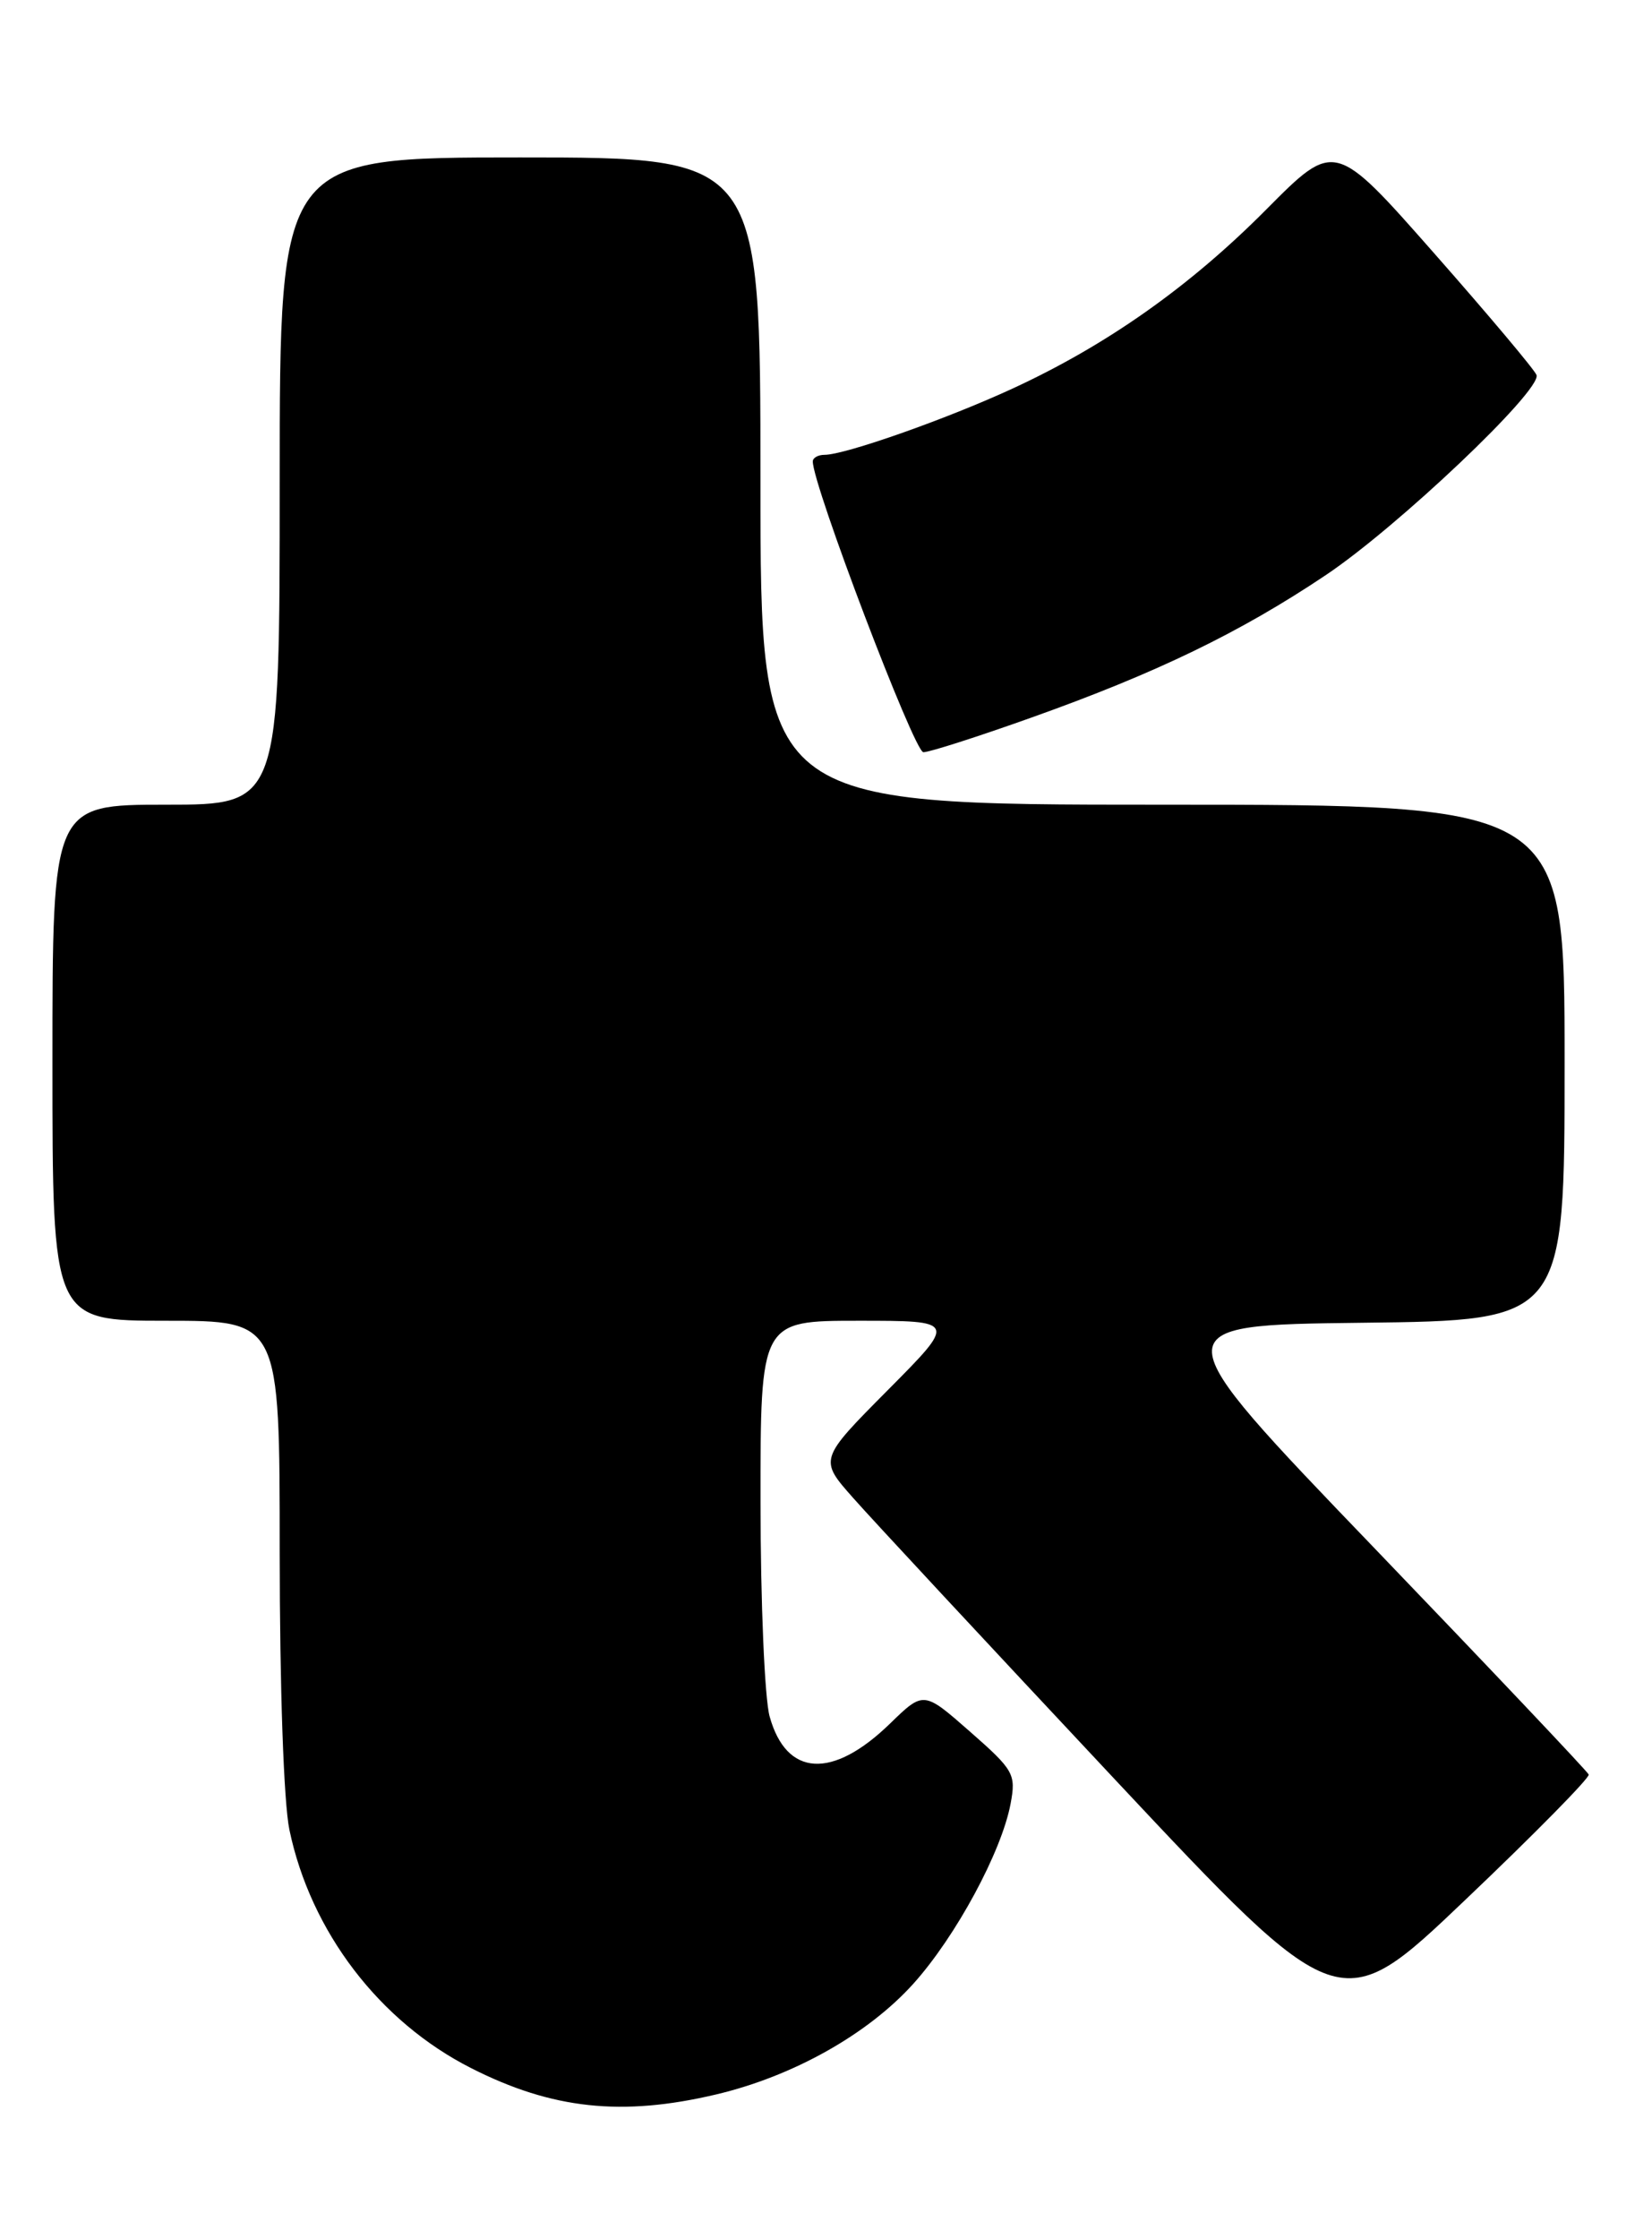 <?xml version="1.0" encoding="UTF-8" standalone="no"?>
<!DOCTYPE svg PUBLIC "-//W3C//DTD SVG 1.1//EN" "http://www.w3.org/Graphics/SVG/1.1/DTD/svg11.dtd" >
<svg xmlns="http://www.w3.org/2000/svg" xmlns:xlink="http://www.w3.org/1999/xlink" version="1.1" viewBox="0 0 189 256">
 <g >
 <path fill="currentColor"
d=" M 81.91 239.46 C 90.73 237.38 99.30 232.57 104.51 226.78 C 109.36 221.38 114.59 211.71 115.62 206.21 C 116.25 202.84 116.00 202.38 110.98 197.98 C 105.67 193.32 105.67 193.32 101.82 197.06 C 95.23 203.46 89.97 203.15 88.05 196.24 C 87.48 194.18 87.01 183.16 87.01 171.75 C 87.00 151.00 87.00 151.00 98.23 151.00 C 109.45 151.00 109.45 151.00 101.58 158.92 C 93.70 166.85 93.70 166.85 97.60 171.25 C 99.74 173.68 113.15 188.08 127.39 203.27 C 153.29 230.88 153.29 230.88 167.65 217.20 C 175.55 209.69 181.90 203.24 181.76 202.88 C 181.61 202.52 170.52 190.81 157.11 176.86 C 132.72 151.50 132.72 151.50 155.86 151.23 C 179.00 150.96 179.00 150.96 179.00 121.48 C 179.00 92.00 179.00 92.00 133.00 92.00 C 87.00 92.00 87.00 92.00 87.00 55.00 C 87.00 18.00 87.00 18.00 59.50 18.00 C 32.00 18.00 32.00 18.00 32.00 55.00 C 32.00 92.00 32.00 92.00 19.00 92.00 C 6.00 92.00 6.00 92.00 6.00 121.50 C 6.00 151.00 6.00 151.00 19.00 151.00 C 32.00 151.00 32.00 151.00 32.00 177.45 C 32.00 192.96 32.46 206.09 33.11 209.20 C 35.54 220.83 43.40 231.13 53.91 236.45 C 63.15 241.14 71.15 242.00 81.91 239.46 Z  M 118.03 82.03 C 132.32 76.94 141.85 72.33 151.65 65.77 C 159.87 60.28 176.38 44.63 175.79 42.88 C 175.61 42.33 170.34 36.06 164.08 28.96 C 152.71 16.06 152.71 16.06 144.89 23.93 C 136.11 32.77 126.62 39.46 115.81 44.44 C 108.24 47.93 96.67 52.00 94.33 52.00 C 93.60 52.00 92.99 52.34 92.99 52.75 C 92.94 55.37 104.60 86.00 105.64 86.00 C 106.34 86.00 111.92 84.21 118.03 82.03 Z "/>
</g>
</svg>